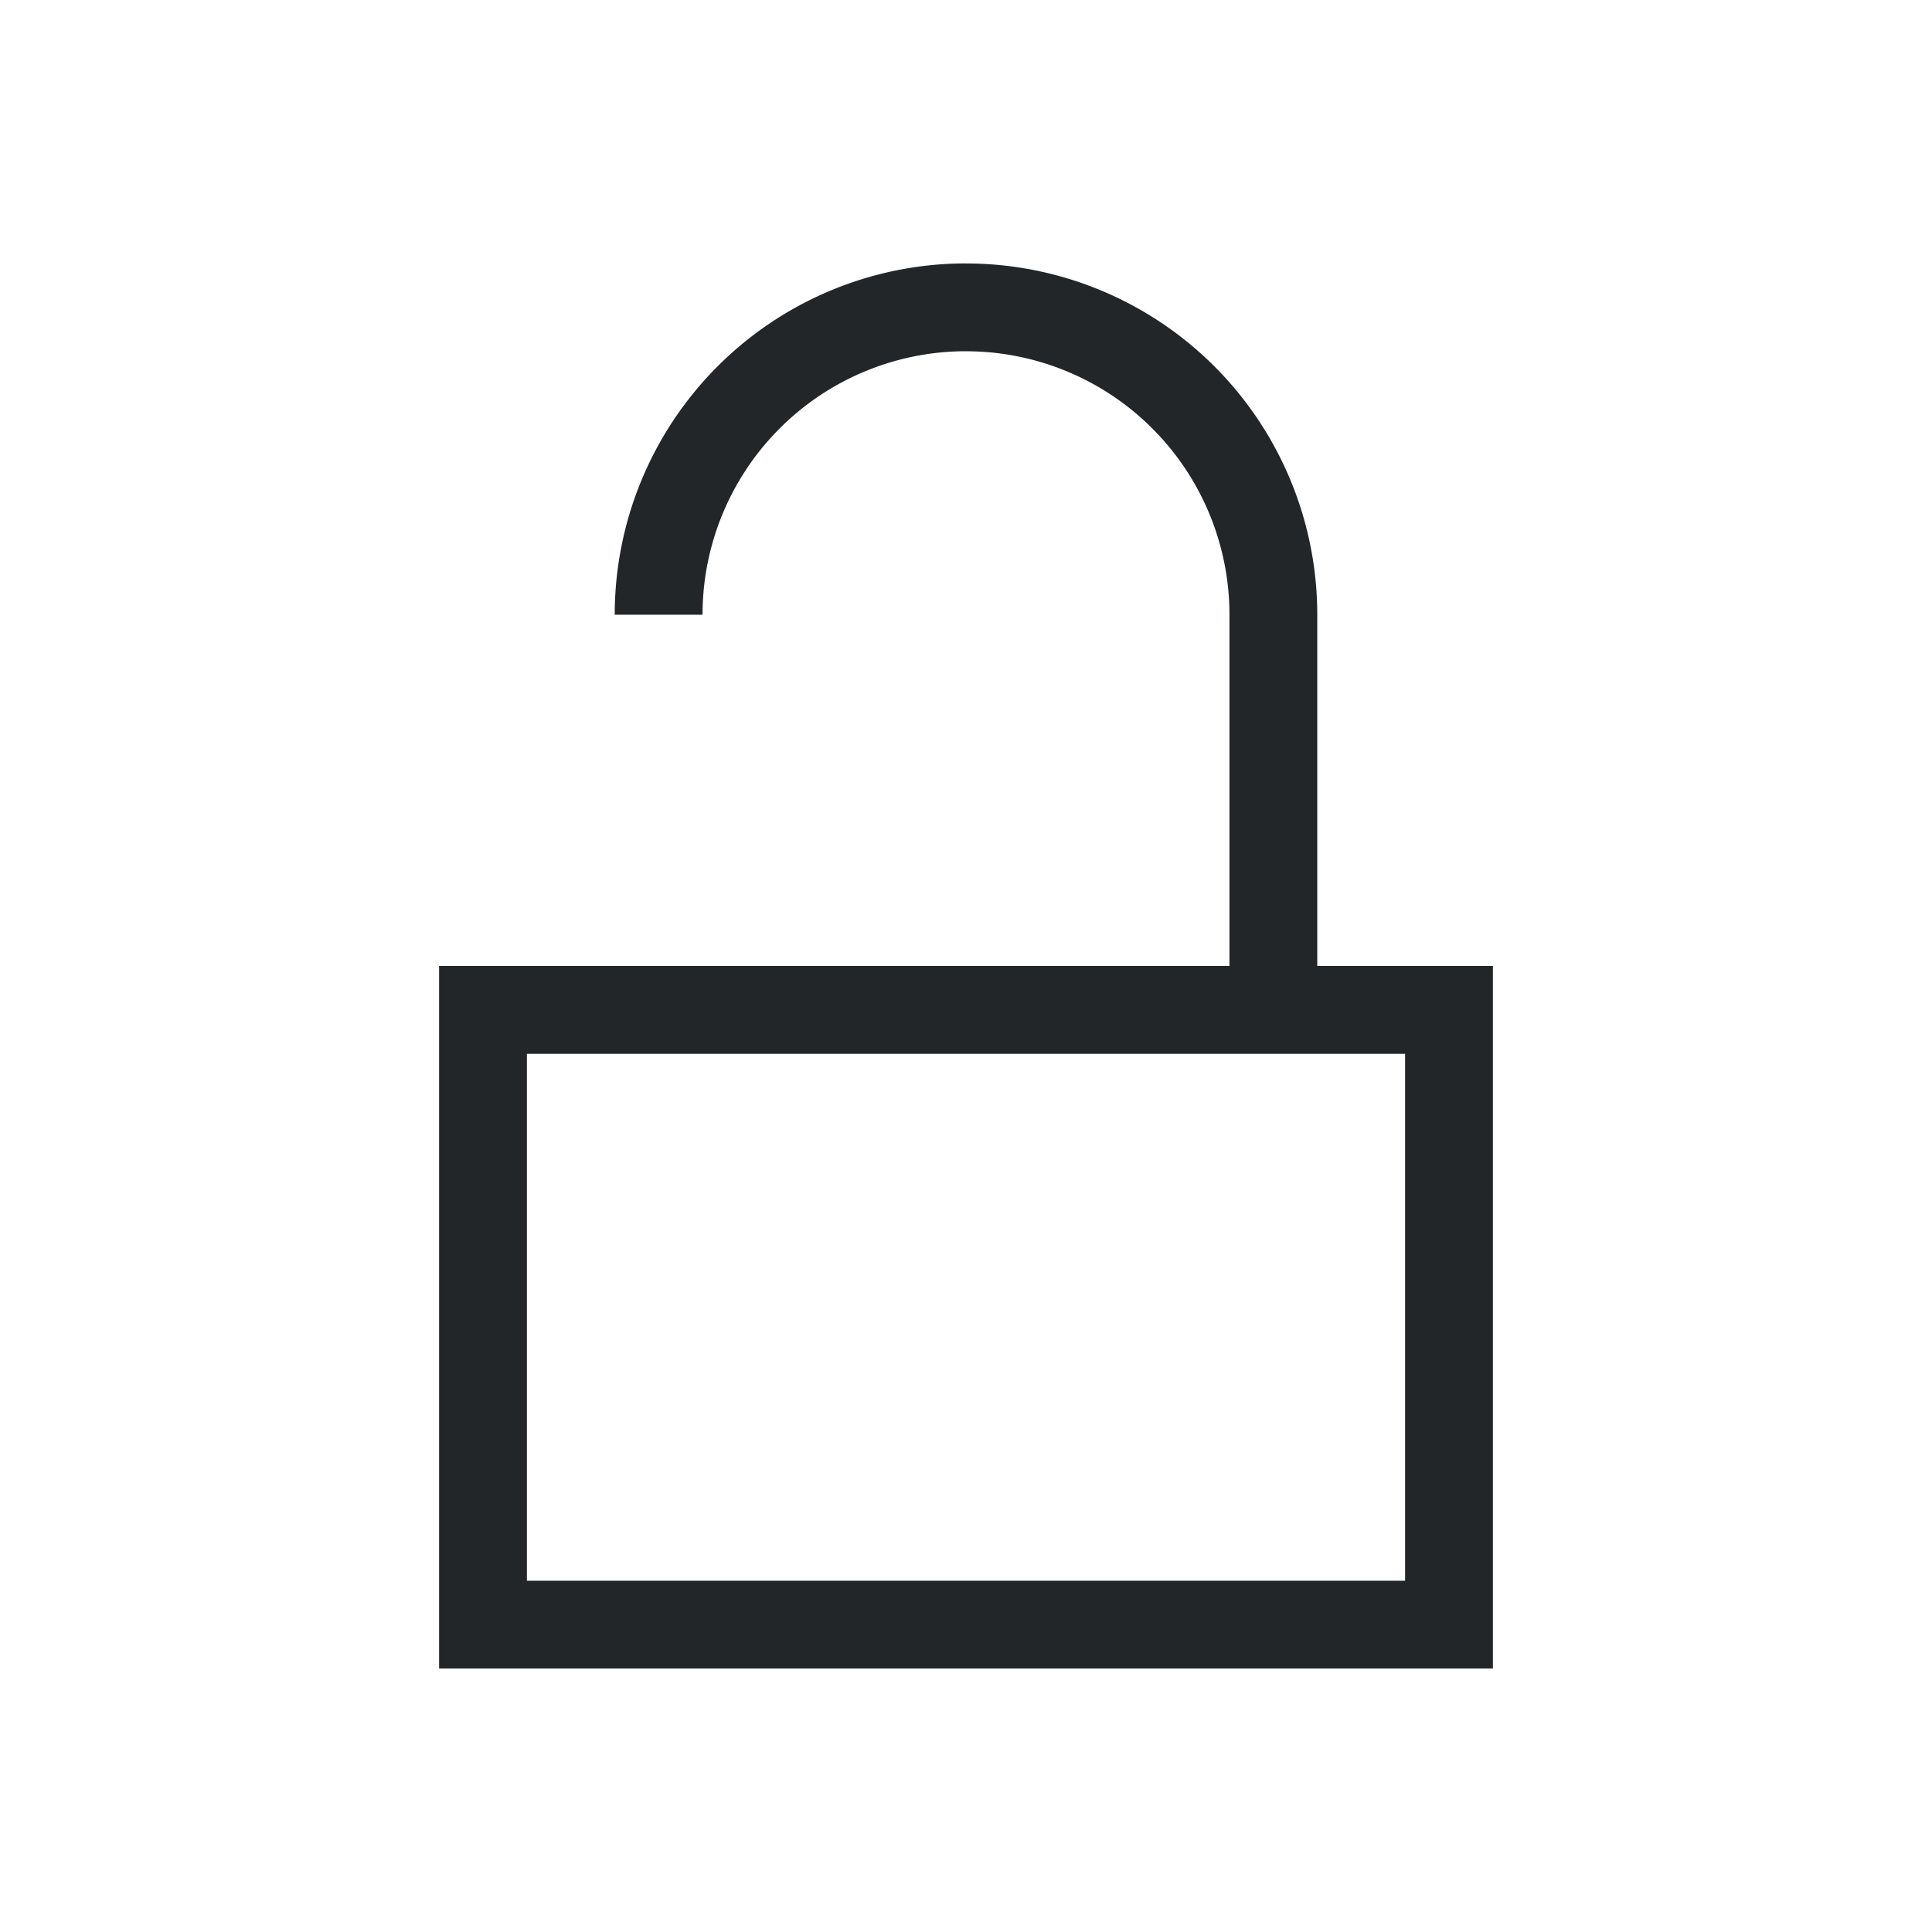 <?xml version="1.0" encoding="UTF-8" standalone="no"?>
<svg
   xmlns:dc="http://purl.org/dc/elements/1.1/"
   xmlns:cc="http://creativecommons.org/ns#"
   xmlns:rdf="http://www.w3.org/1999/02/22-rdf-syntax-ns#"
   xmlns:svg="http://www.w3.org/2000/svg"
   xmlns="http://www.w3.org/2000/svg"
   xmlns:sodipodi="http://sodipodi.sourceforge.net/DTD/sodipodi-0.dtd"
   xmlns:inkscape="http://www.inkscape.org/namespaces/inkscape"
   inkscape:version="1.0 (1.0+r73+1)"
   sodipodi:docname="folder-unlocked.svg"
   id="svg6"
   version="1.1"
   viewBox="0 0 22 22">
  <sodipodi:namedview
     inkscape:current-layer="svg6"
     inkscape:window-maximized="1"
     inkscape:window-y="0"
     inkscape:window-x="0"
     inkscape:cy="9.7298715"
     inkscape:cx="13.151975"
     inkscape:zoom="32"
     showgrid="true"
     id="namedview8"
     inkscape:window-height="1015"
     inkscape:window-width="1920"
     inkscape:pageshadow="2"
     inkscape:pageopacity="0"
     guidetolerance="10"
     gridtolerance="10"
     objecttolerance="10"
     borderopacity="1"
     bordercolor="#666666"
     pagecolor="#ffffff">
    <inkscape:grid
       id="grid835"
       type="xygrid" />
  </sodipodi:namedview>
  <defs
     id="defs3051">
    <style
       id="current-color-scheme"
       type="text/css">
      .ColorScheme-Text {
        color:#232629;
      }
      </style>
  </defs>
  <path
     class="ColorScheme-Text"
     d="M 10.939 3 A 4 4 0 0 0 7 7 L 8 7 A 3 3 0 0 1 10.949 4 A 3 3 0 0 1 11 4 A 3 3 0 0 1 14 7 L 14 11 L 5 11 L 5 19 L 17 19 L 17 11 L 15 11 L 15 7 A 4 4 0 0 0 11 3 A 4 4 0 0 0 10.939 3 z M 6 12 L 16 12 L 16 18 L 6 18 L 6 12 z "
     style="fill:currentColor;fill-opacity:1;stroke:none"
     id="path4" />
</svg>
